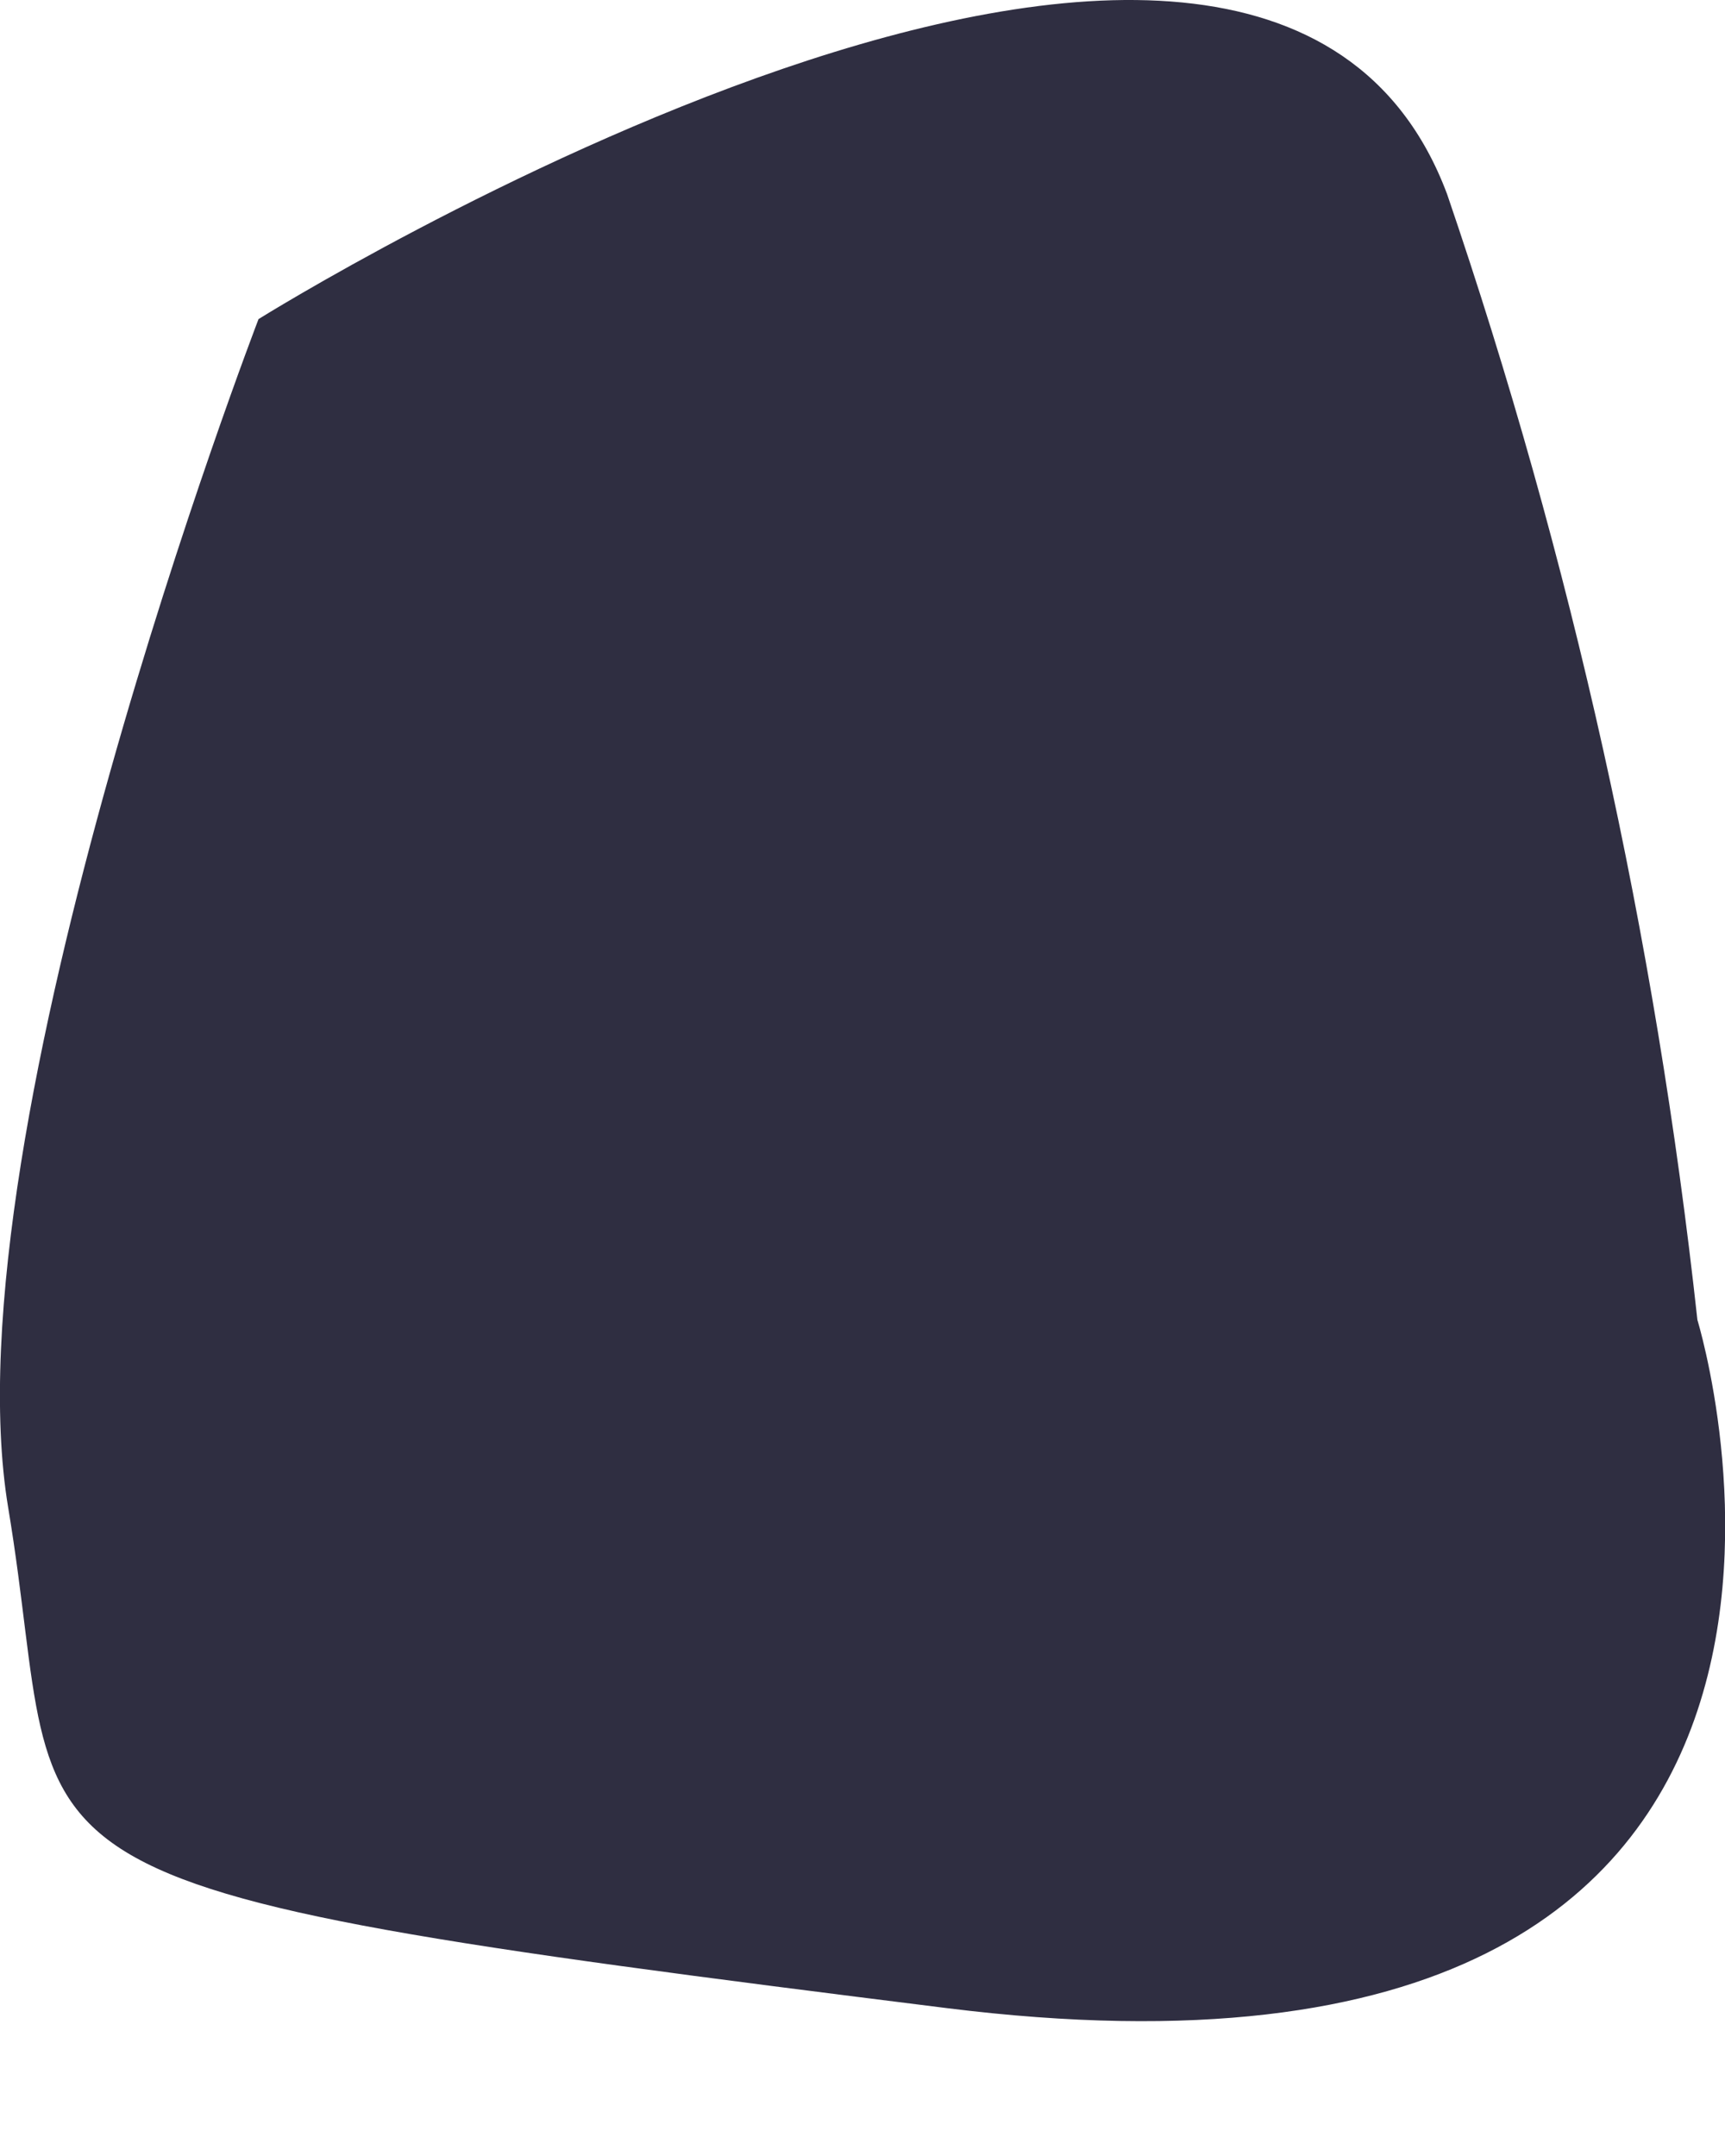 <svg width="8" height="10" viewBox="0 0 8 10" fill="none" xmlns="http://www.w3.org/2000/svg">
<path d="M0.038 6.993C0.328 8.734 -0.252 8.734 4.39 9.314C9.032 9.894 7.872 6.122 7.872 6.122C7.678 4.344 7.289 2.593 6.711 0.9C5.841 -1.421 1.199 1.48 1.199 1.48C1.199 1.48 -0.252 5.252 0.038 6.993Z" fill="#2F2E41"/>
</svg>
